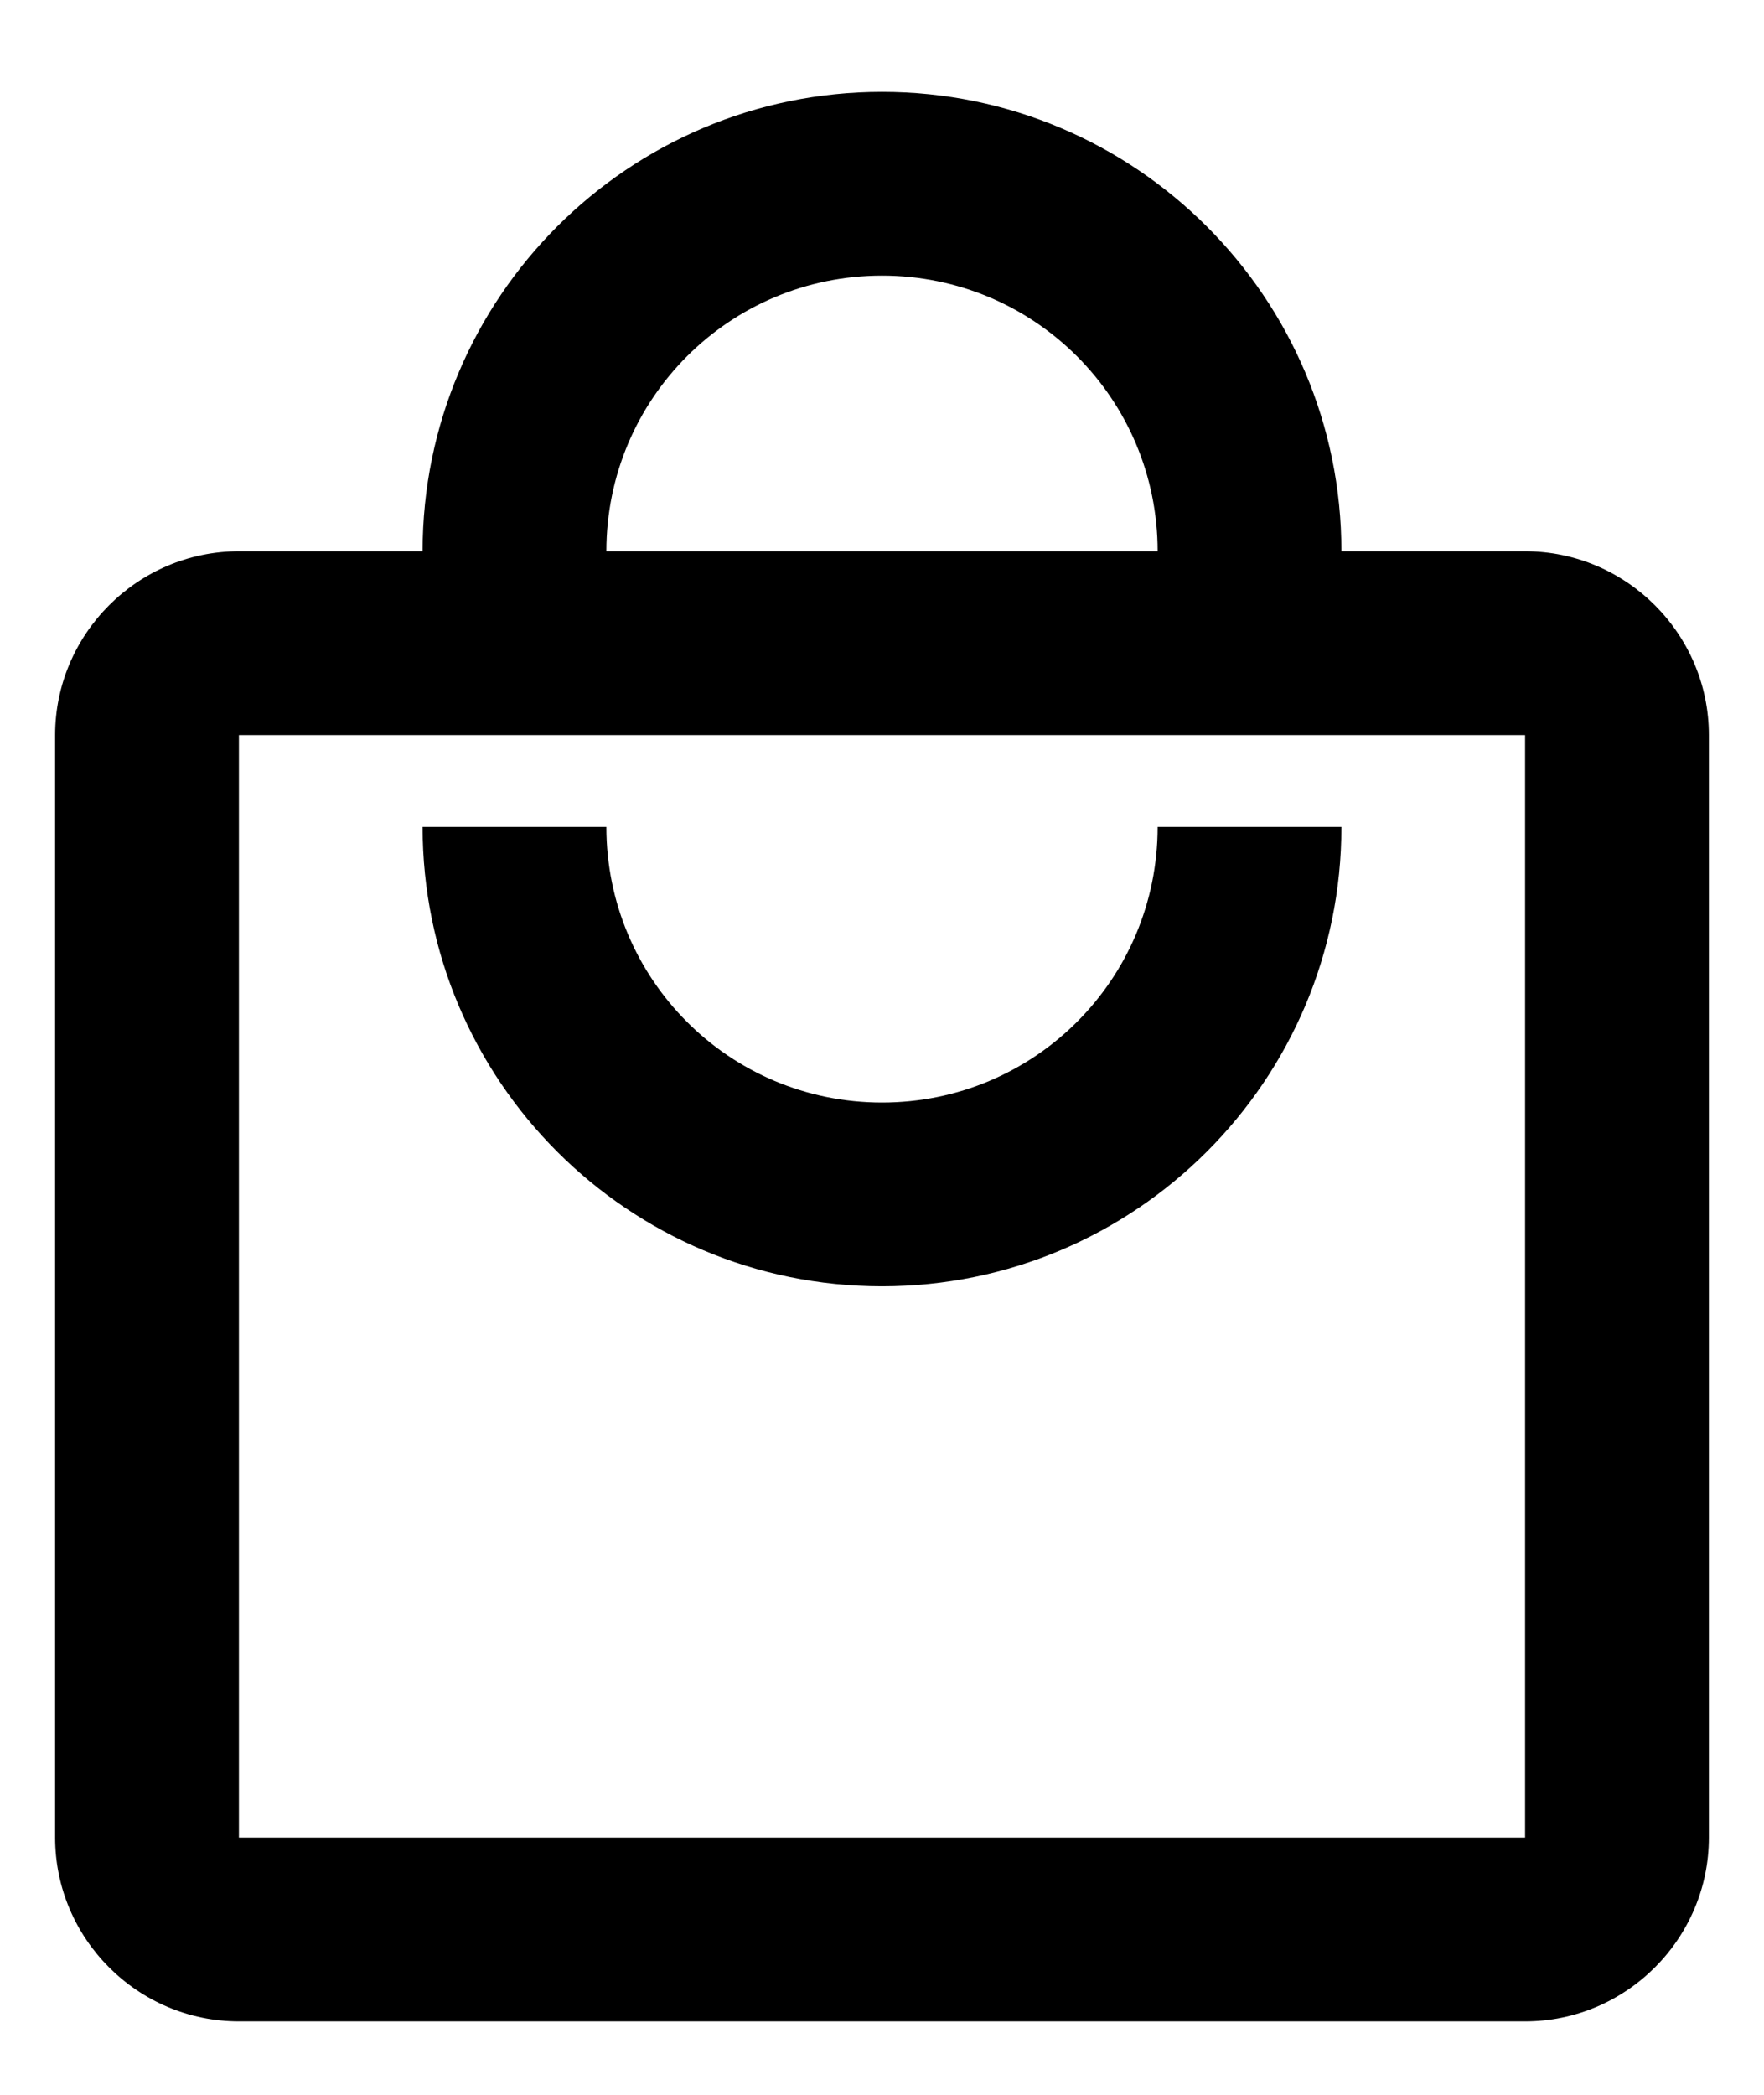 <svg width="16" height="19" viewBox="0 0 16 19" fill="none" xmlns="http://www.w3.org/2000/svg">
<path d="M13.833 5H12.167C12.167 2.7 10.3 0.833 8 0.833C5.7 0.833 3.833 2.7 3.833 5H2.167C1.25 5 0.5 5.75 0.5 6.667V16.667C0.5 17.584 1.25 18.334 2.167 18.334H13.833C14.75 18.334 15.5 17.584 15.5 16.667V6.667C15.5 5.75 14.75 5 13.833 5ZM8 2.5C9.383 2.5 10.5 3.617 10.5 5H5.5C5.5 3.617 6.617 2.5 8 2.5ZM13.833 16.667H2.167V6.667H13.833V16.667ZM8 10C6.617 10 5.5 8.883 5.5 7.5H3.833C3.833 9.8 5.7 11.667 8 11.667C10.3 11.667 12.167 9.8 12.167 7.5H10.5C10.5 8.883 9.383 10 8 10Z" fill="black"/>
</svg>
